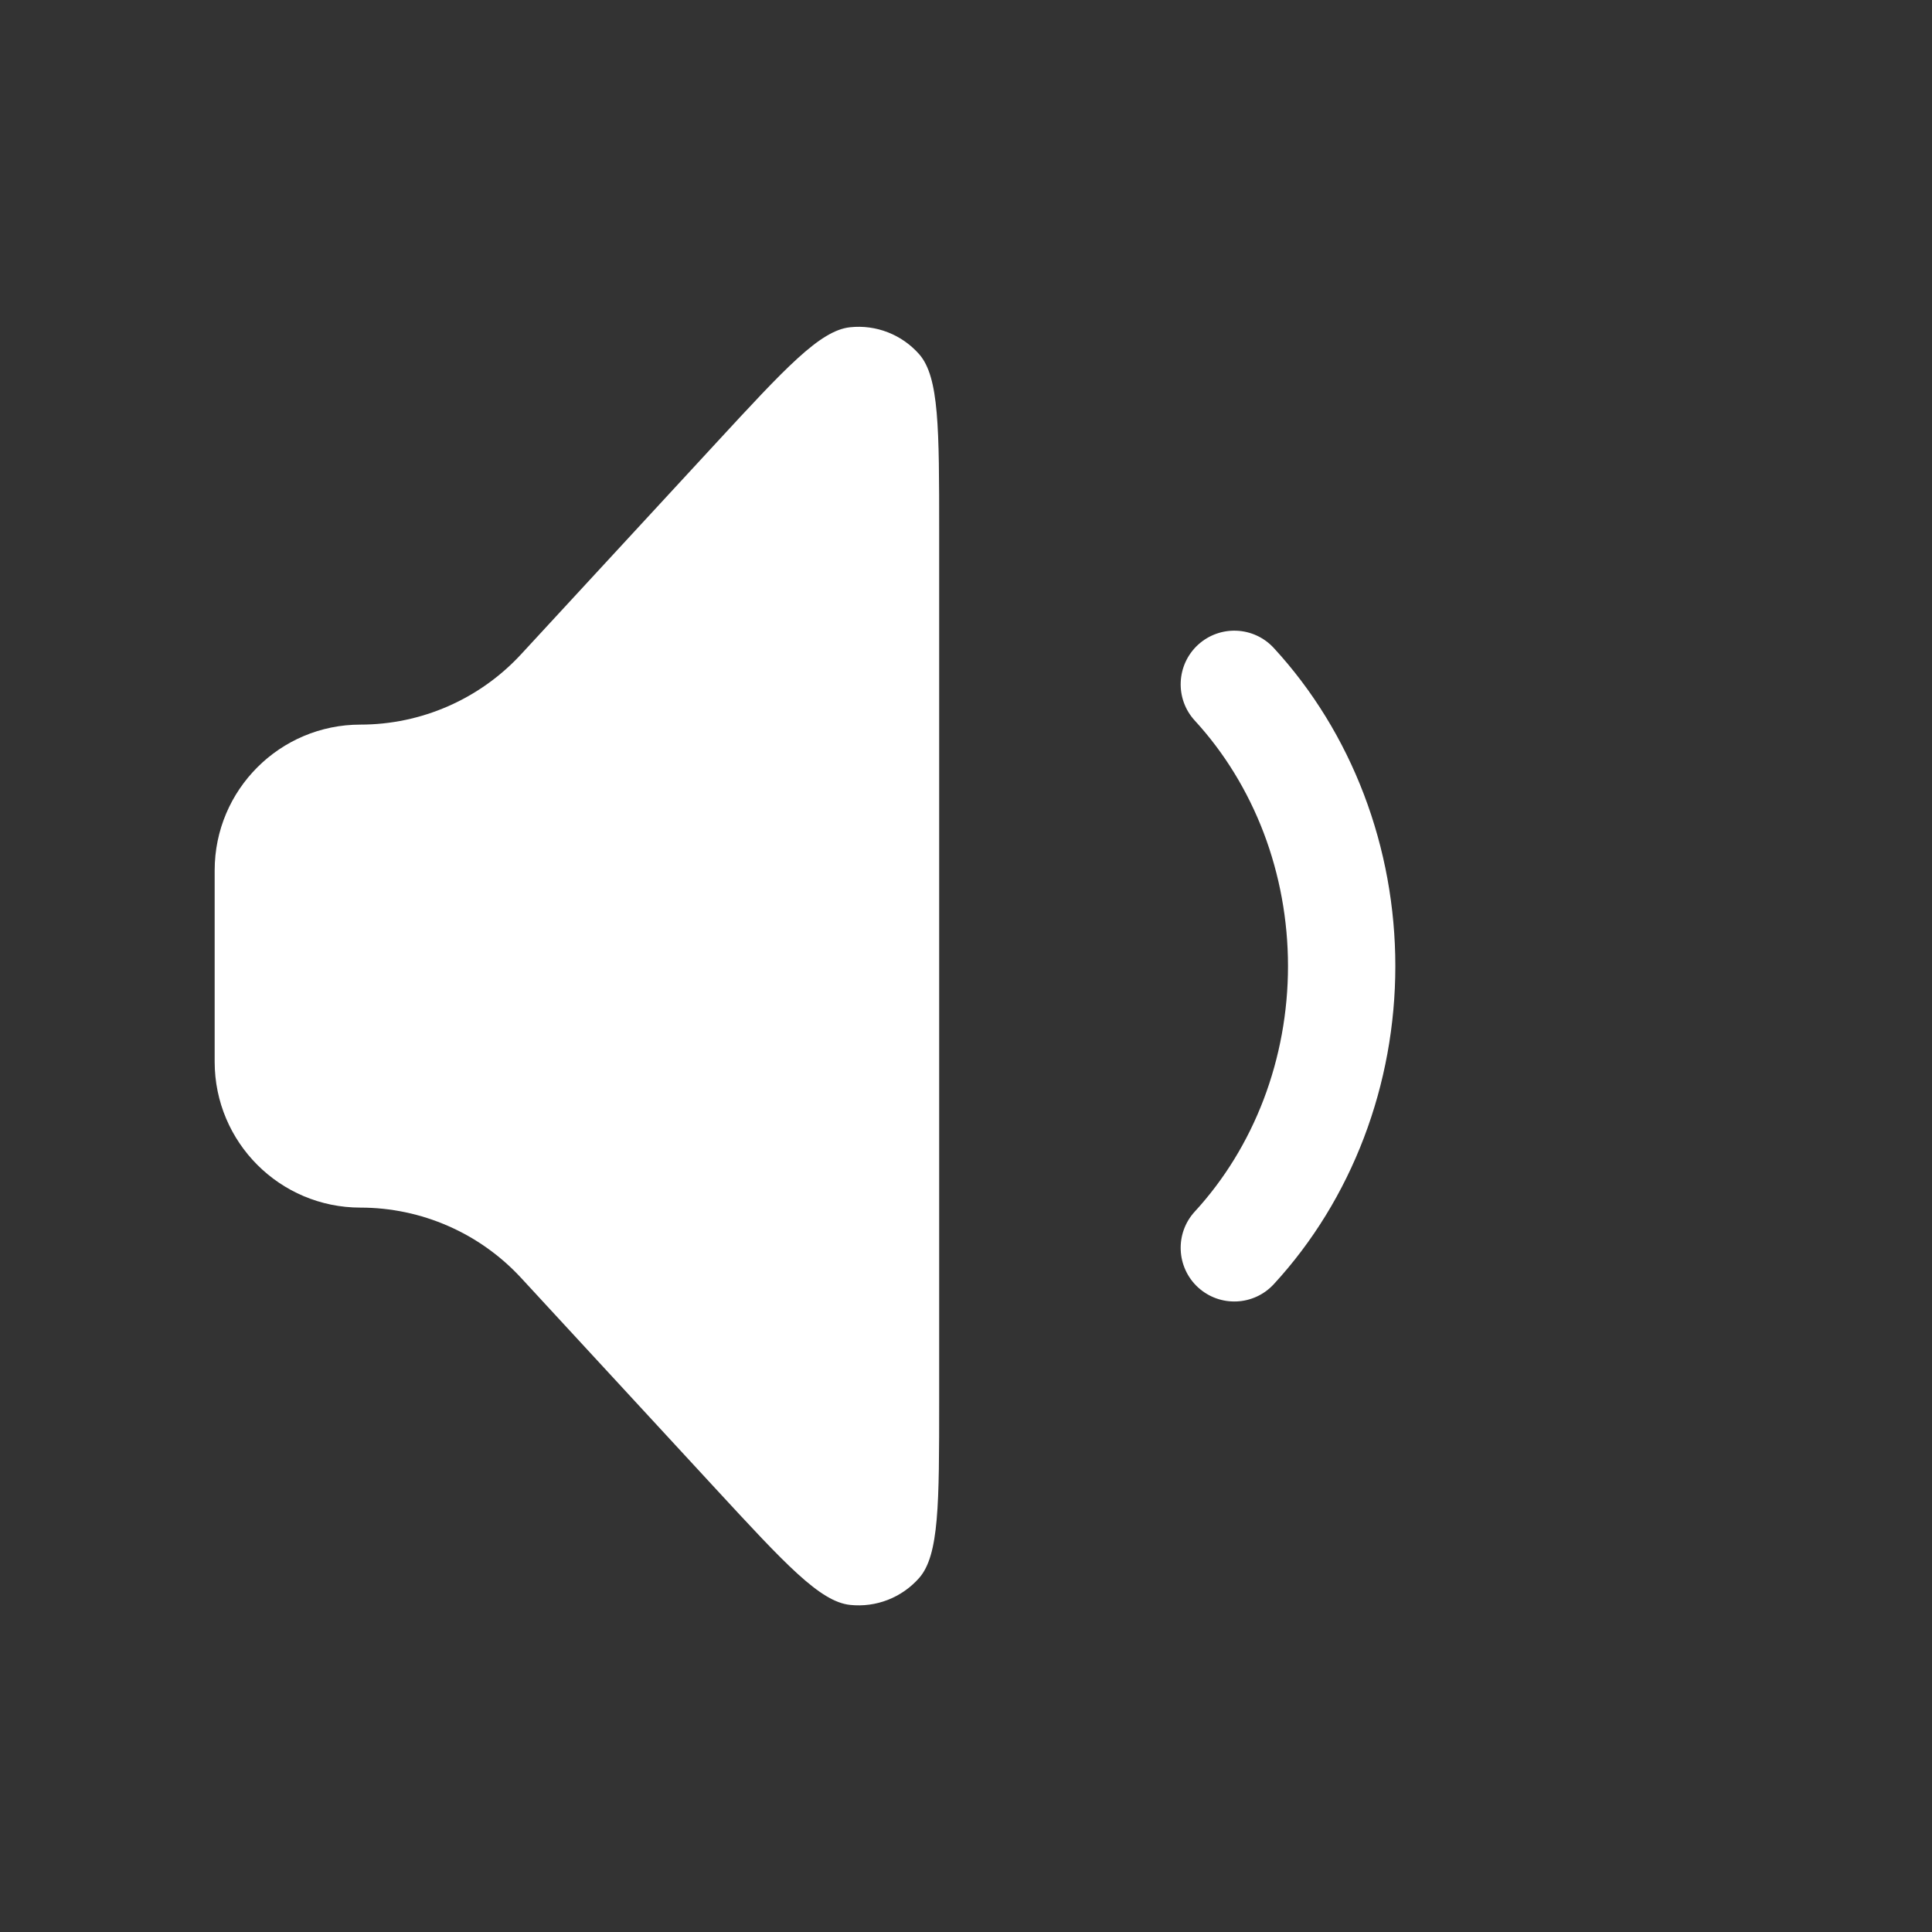 <svg width="36" height="36" viewBox="0 0 36 36" fill="none" xmlns="http://www.w3.org/2000/svg">
<rect x="0" y="0" width="36" height="36" fill="#333333" stroke="none"/>
<path d="M4 19.785V16.218C4 14.718 5.216 13.502 6.716 13.502C7.853 13.502 8.939 13.026 9.71 12.191L13.333 8.266C14.63 6.861 15.278 6.158 15.839 6.098C16.326 6.046 16.806 6.234 17.129 6.602C17.5 7.027 17.5 7.983 17.5 9.895V26.108C17.5 28.02 17.5 28.976 17.129 29.401C16.806 29.769 16.326 29.957 15.839 29.905C15.278 29.845 14.63 29.142 13.333 27.738L9.71 23.812C8.939 22.977 7.853 22.502 6.716 22.502C5.216 22.502 4 21.285 4 19.785Z" fill="white"/>
<path fill-rule="evenodd" clip-rule="evenodd" d="M22.323 12.015C22.73 11.642 23.362 11.668 23.736 12.075C24.459 12.86 25.028 13.788 25.415 14.804C25.802 15.82 26 16.906 26 18.002C26 19.097 25.802 20.183 25.415 21.199C25.028 22.215 24.459 23.143 23.736 23.928C23.362 24.335 22.73 24.361 22.323 23.988C21.917 23.614 21.89 22.981 22.264 22.575C22.81 21.981 23.246 21.273 23.546 20.487C23.845 19.701 24 18.856 24 18.002C24 17.147 23.845 16.302 23.546 15.516C23.246 14.731 22.81 14.022 22.264 13.428C21.89 13.022 21.917 12.389 22.323 12.015Z" fill="white"/>
</svg>
